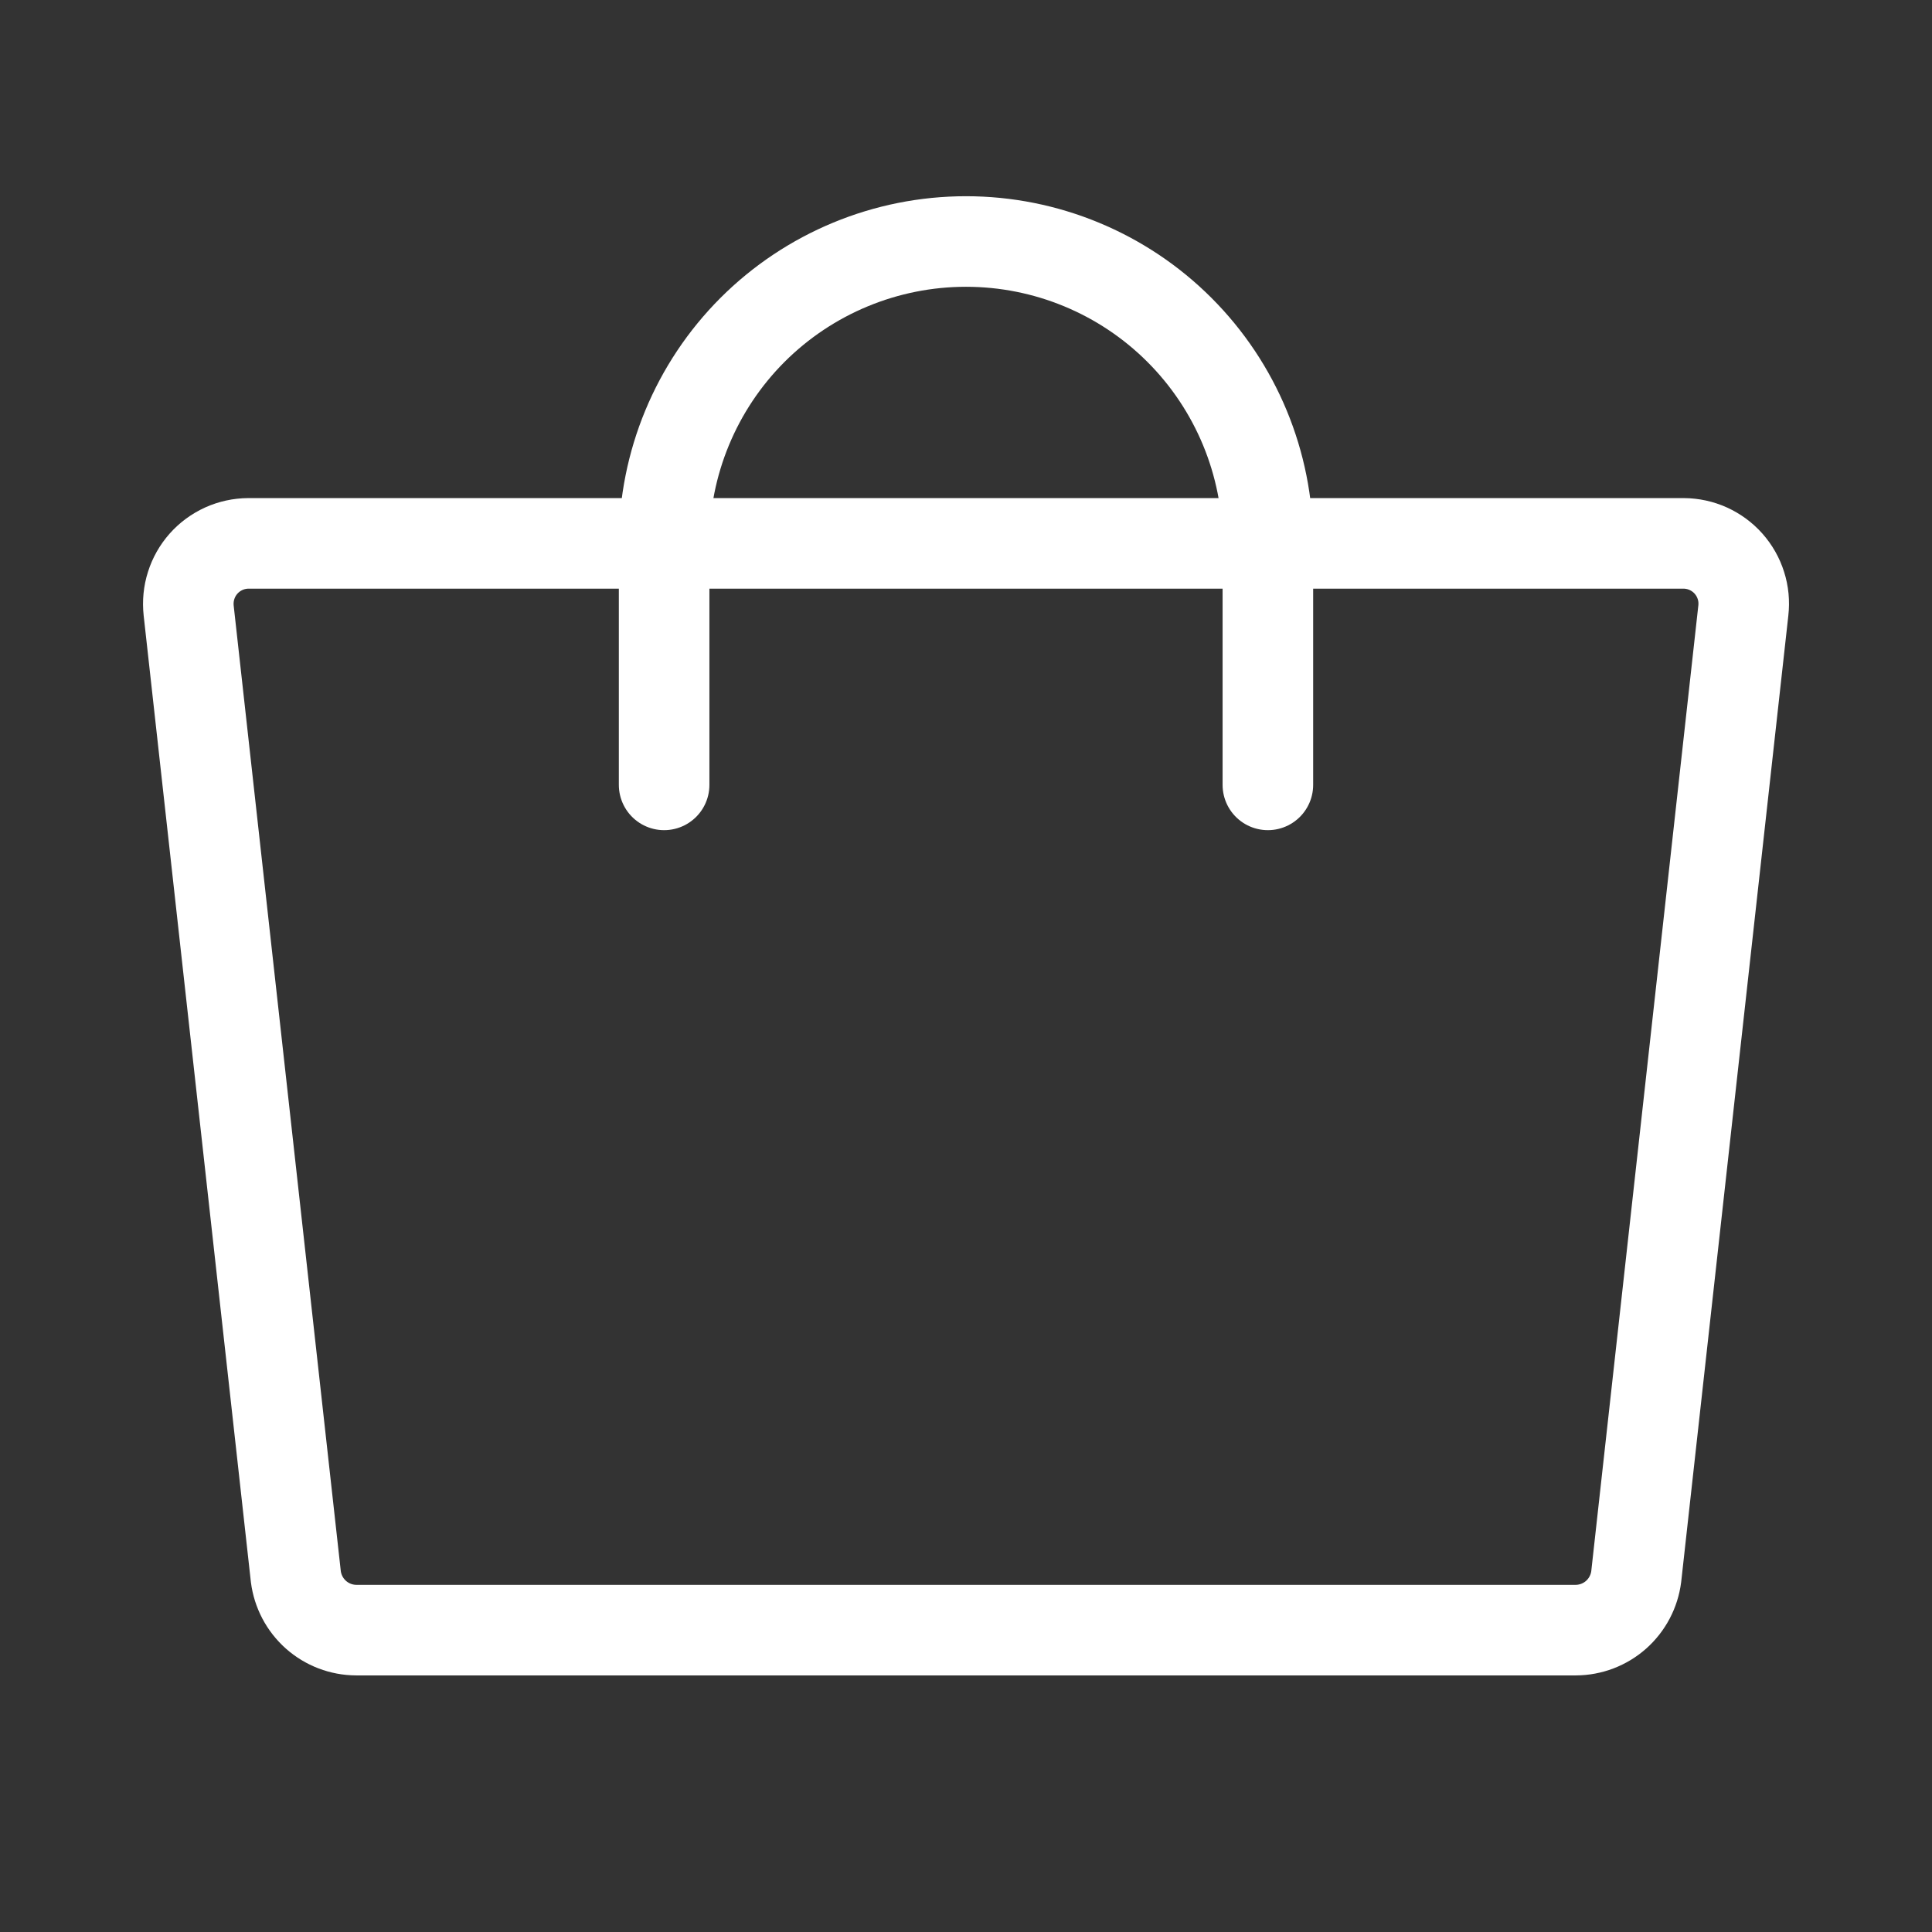 <svg width="32" height="32" viewBox="0 0 32 32" fill="none" xmlns="http://www.w3.org/2000/svg">
<rect x="0" y="0" width="32" height="32" fill="#333333" stroke="none"/>
<path d="M5.9 27C5.654 26.999 5.417 26.908 5.233 26.745C5.049 26.581 4.931 26.357 4.9 26.113L3.125 10.113C3.11 9.973 3.123 9.832 3.166 9.698C3.208 9.564 3.278 9.441 3.371 9.336C3.464 9.231 3.579 9.147 3.706 9.089C3.834 9.031 3.973 9.001 4.113 9H27.888C28.028 9.001 28.167 9.031 28.295 9.089C28.422 9.147 28.537 9.231 28.63 9.336C28.723 9.441 28.793 9.564 28.835 9.698C28.878 9.832 28.891 9.973 28.875 10.113L27.101 26.113C27.07 26.357 26.952 26.581 26.768 26.745C26.584 26.908 26.346 26.999 26.101 27H5.9Z" stroke="white" stroke-width="1.5" stroke-linecap="round" stroke-linejoin="round"/>
<path d="M11 13V9C11 7.674 11.527 6.402 12.464 5.464C13.402 4.527 14.674 4 16 4C17.326 4 18.598 4.527 19.535 5.464C20.473 6.402 21 7.674 21 9V13" stroke="white" stroke-width="1.5" stroke-linecap="round" stroke-linejoin="round"/>
</svg>
